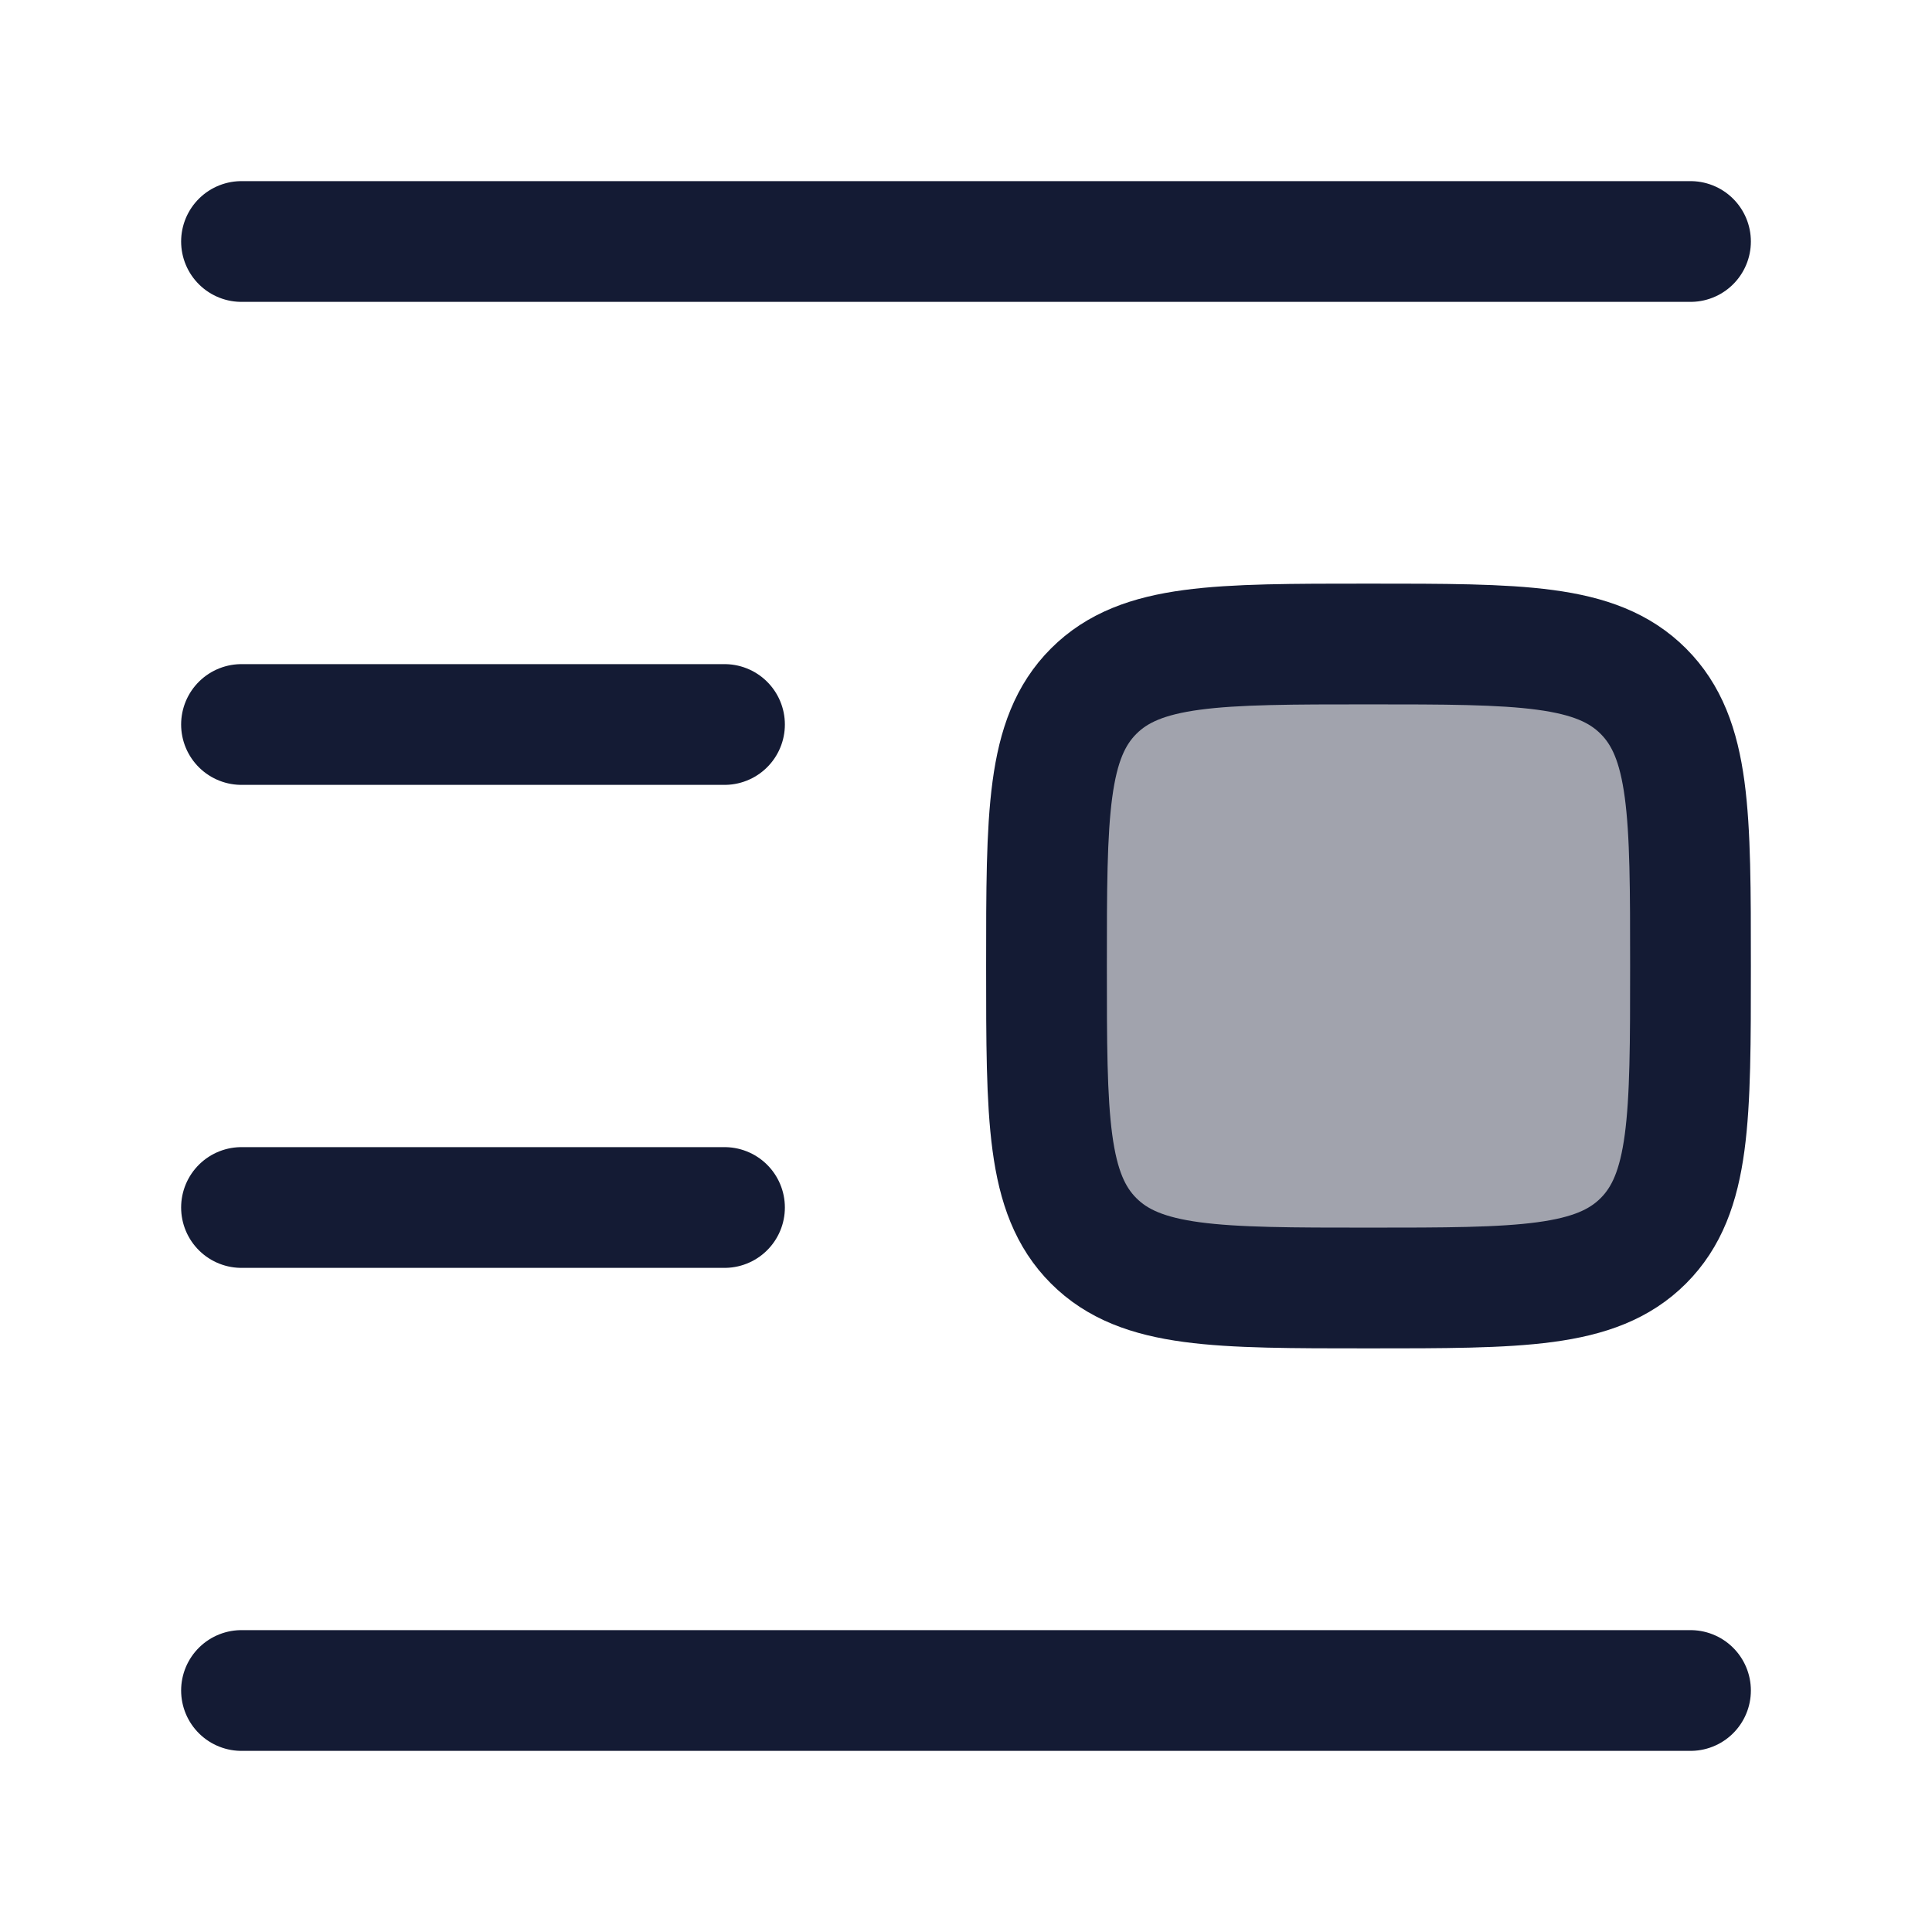 <svg width="24" height="24" viewBox="0 0 24 24" fill="none" xmlns="http://www.w3.org/2000/svg">
<path opacity="0.4" d="M13.586 15.414C14.172 16 15.114 16 17 16C18.886 16 19.828 16 20.414 15.414C21 14.828 21 13.886 21 12C21 10.114 21 9.172 20.414 8.586C19.828 8 18.886 8 17 8C15.114 8 14.172 8 13.586 8.586C13 9.172 13 10.114 13 12C13 13.886 13 14.828 13.586 15.414Z" fill="#141B34"/>
<path d="M3 3H21" stroke="#141B34" stroke-width="1.5" stroke-linecap="round" stroke-linejoin="round"/>
<path d="M3 21H21" stroke="#141B34" stroke-width="1.5" stroke-linecap="round" stroke-linejoin="round"/>
<path d="M3 9H9" stroke="#141B34" stroke-width="1.5" stroke-linecap="round" stroke-linejoin="round"/>
<path d="M3 15H9" stroke="#141B34" stroke-width="1.5" stroke-linecap="round" stroke-linejoin="round"/>
<path d="M13.586 15.414C14.172 16 15.114 16 17 16C18.886 16 19.828 16 20.414 15.414C21 14.828 21 13.886 21 12C21 10.114 21 9.172 20.414 8.586C19.828 8 18.886 8 17 8C15.114 8 14.172 8 13.586 8.586C13 9.172 13 10.114 13 12C13 13.886 13 14.828 13.586 15.414Z" stroke="#141B34" stroke-width="1.5" stroke-linecap="round" stroke-linejoin="round"/>
</svg>
